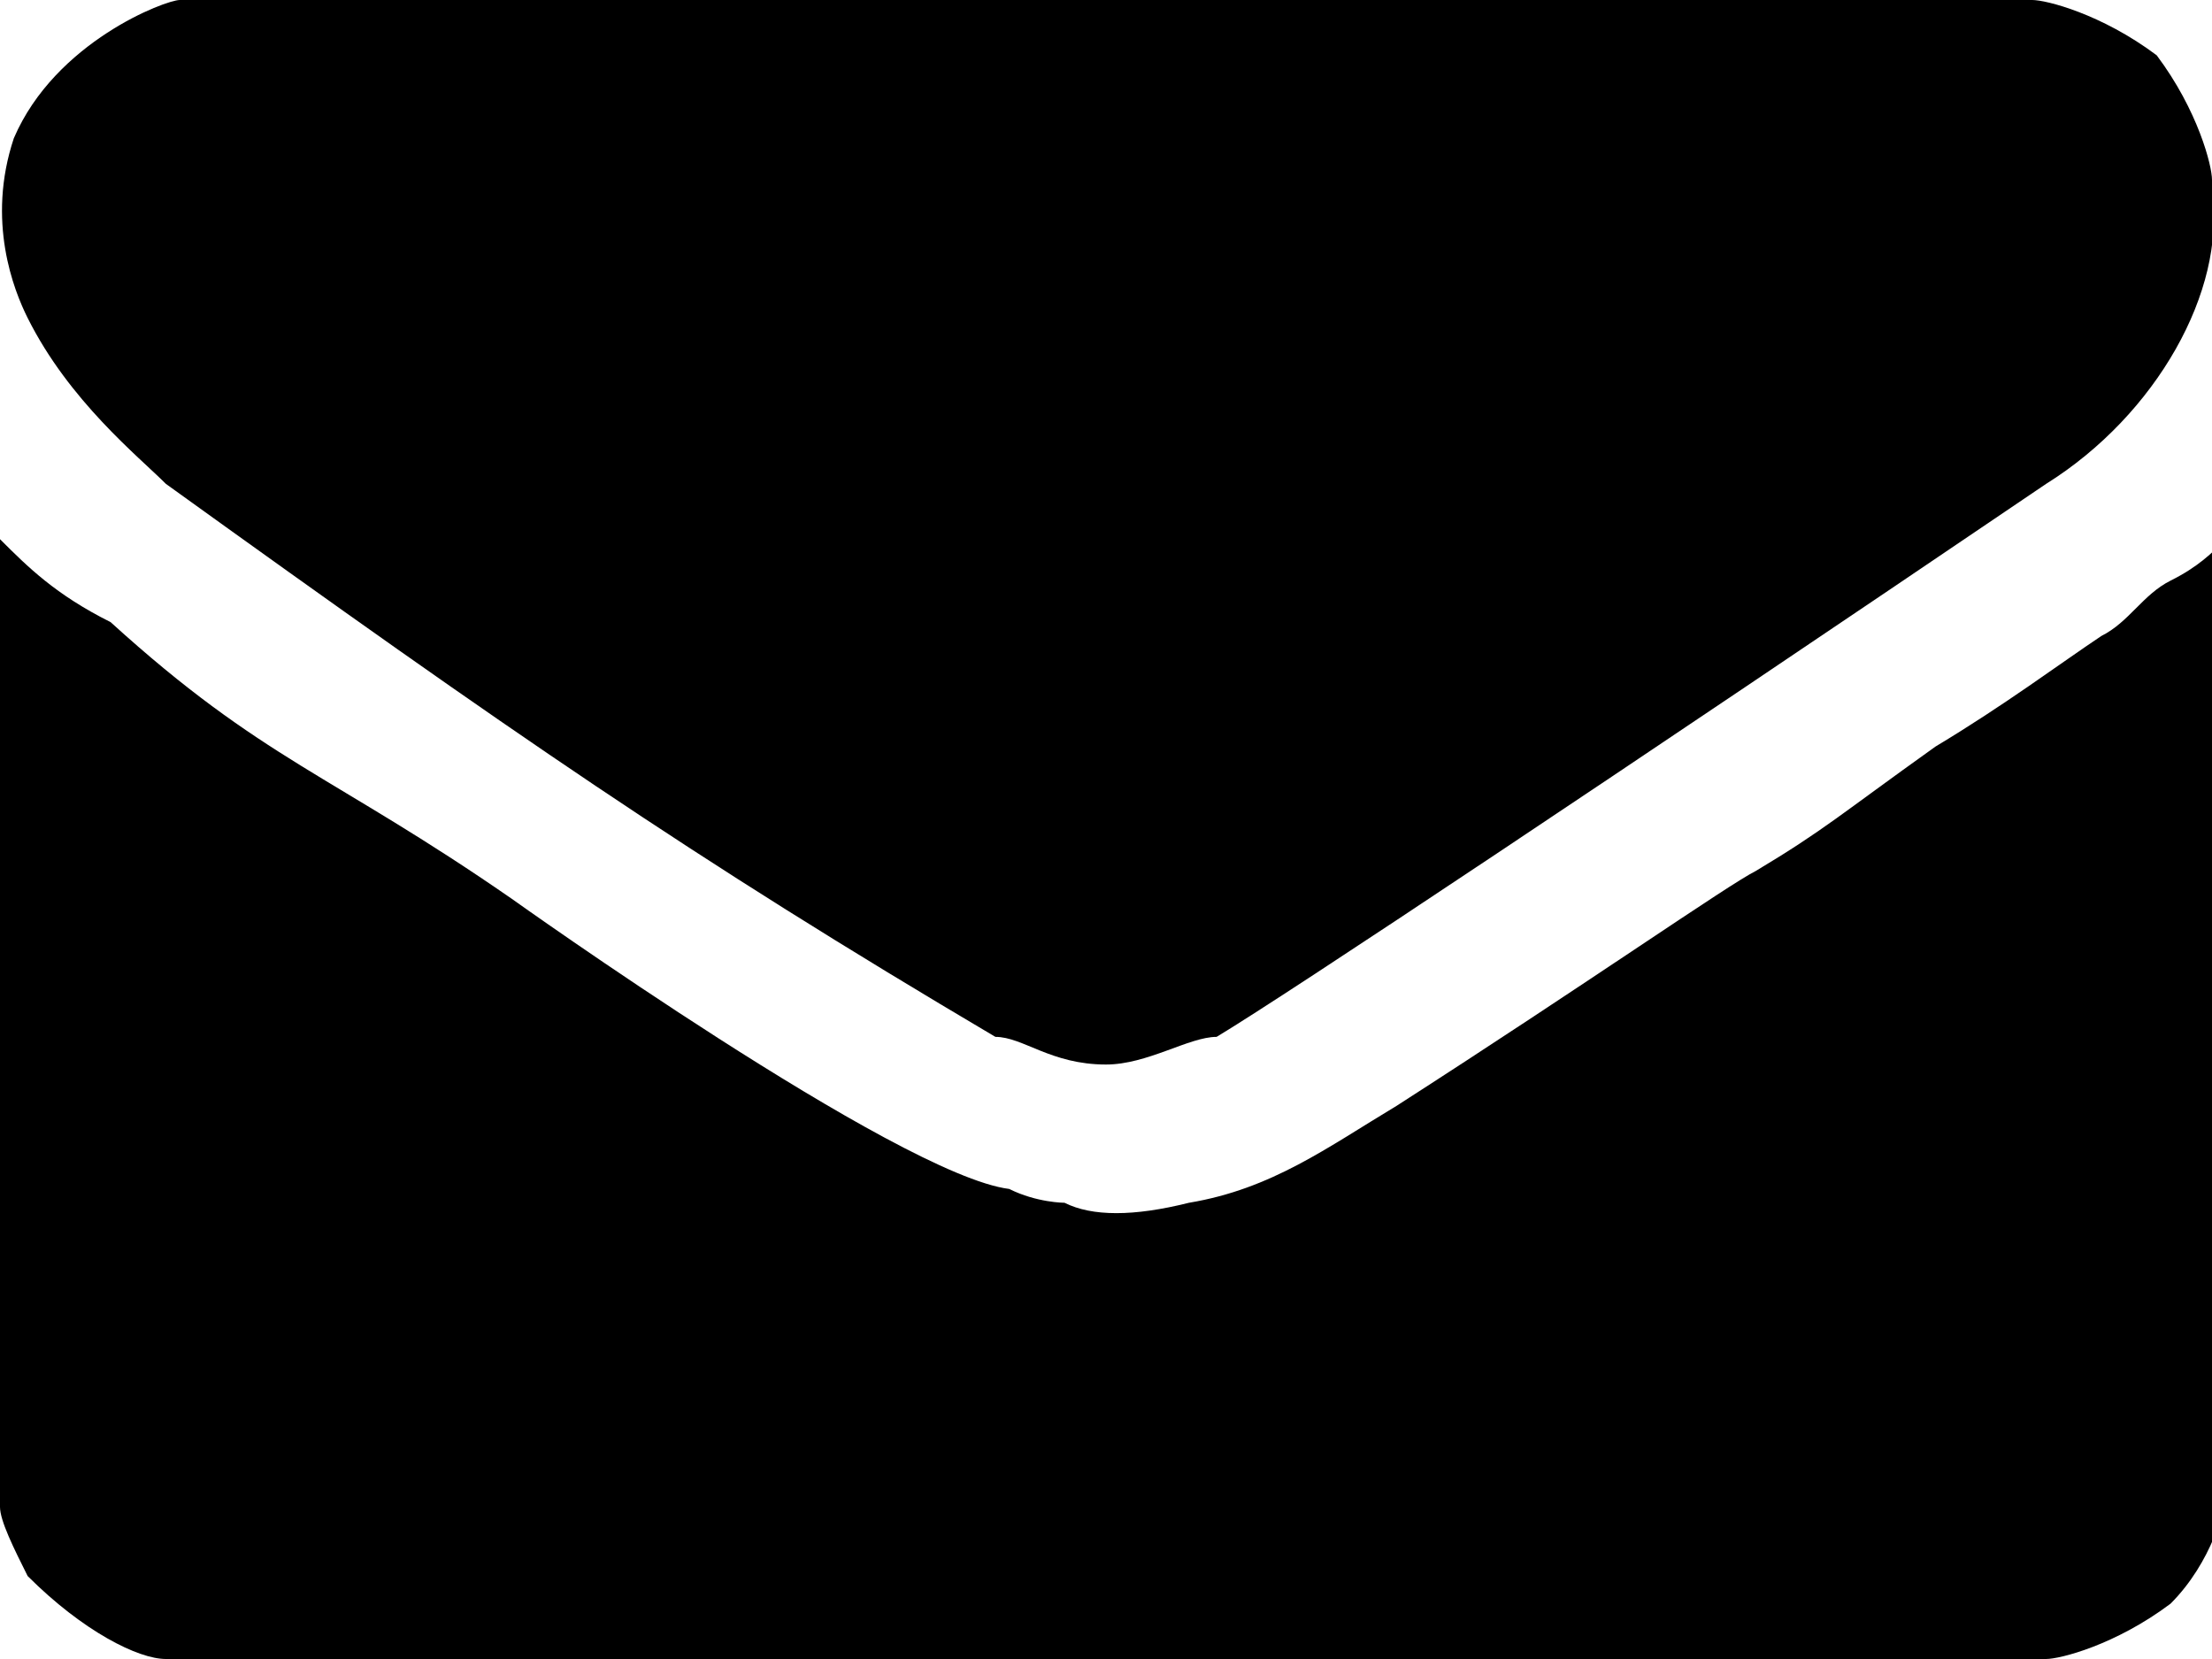 <?xml version="1.0" encoding="utf-8"?>
<!-- Generator: Adobe Illustrator 19.2.1, SVG Export Plug-In . SVG Version: 6.00 Build 0)  -->
<!DOCTYPE svg PUBLIC "-//W3C//DTD SVG 1.1//EN" "http://www.w3.org/Graphics/SVG/1.1/DTD/svg11.dtd">
<svg version="1.1" id="Layer_1" xmlns="http://www.w3.org/2000/svg" xmlns:xlink="http://www.w3.org/1999/xlink" x="0px" y="0px"
	 viewBox="0 0 16 12" style="enable-background:new 0 0 16 12;" xml:space="preserve">
<g>
	<path d="M0,3.9c0,2.3,0,4.7,0,7c0,0.1,0.1,0.3,0.2,0.5C0.6,11.8,1,12,1.2,12c4.5,0,9,0,13.6,0c0.1,0,0.5-0.1,0.9-0.4
		c0.3-0.3,0.4-0.7,0.4-0.8c0-2.3,0-4.6,0-6.9c-0.1,0.1-0.2,0.2-0.4,0.3c-0.2,0.1-0.3,0.3-0.5,0.4l0,0c-0.3,0.2-0.7,0.5-1.2,0.8
		c-0.7,0.5-0.8,0.6-1.3,0.9c-0.2,0.1-1.2,0.8-2.6,1.7C9.6,8.3,9.2,8.6,8.6,8.7C8.2,8.8,7.9,8.8,7.7,8.7c0,0,0,0,0,0
		c0,0-0.2,0-0.4-0.1C6.5,8.5,3.7,6.5,3.7,6.5c-1.3-0.9-1.8-1-2.9-2C0.4,4.3,0.2,4.1,0,3.9z"/>
	<path d="M1.3,0c4.5,0,8.9,0,13.4,0c0.1,0,0.5,0.1,0.9,0.4C15.9,0.8,16,1.2,16,1.3c0,0,0,0.1,0,0.1c0.1,0.7-0.4,1.6-1.2,2.1
		c-3.1,2.1-5.5,3.7-6,4C8.6,7.5,8.3,7.7,8,7.7c-0.4,0-0.6-0.2-0.8-0.2c-2.2-1.3-3.5-2.2-6-4C1,3.3,0.5,2.9,0.2,2.3
		C0.1,2.1-0.1,1.6,0.1,1C0.4,0.3,1.2,0,1.3,0z"/>
</g>
</svg>
